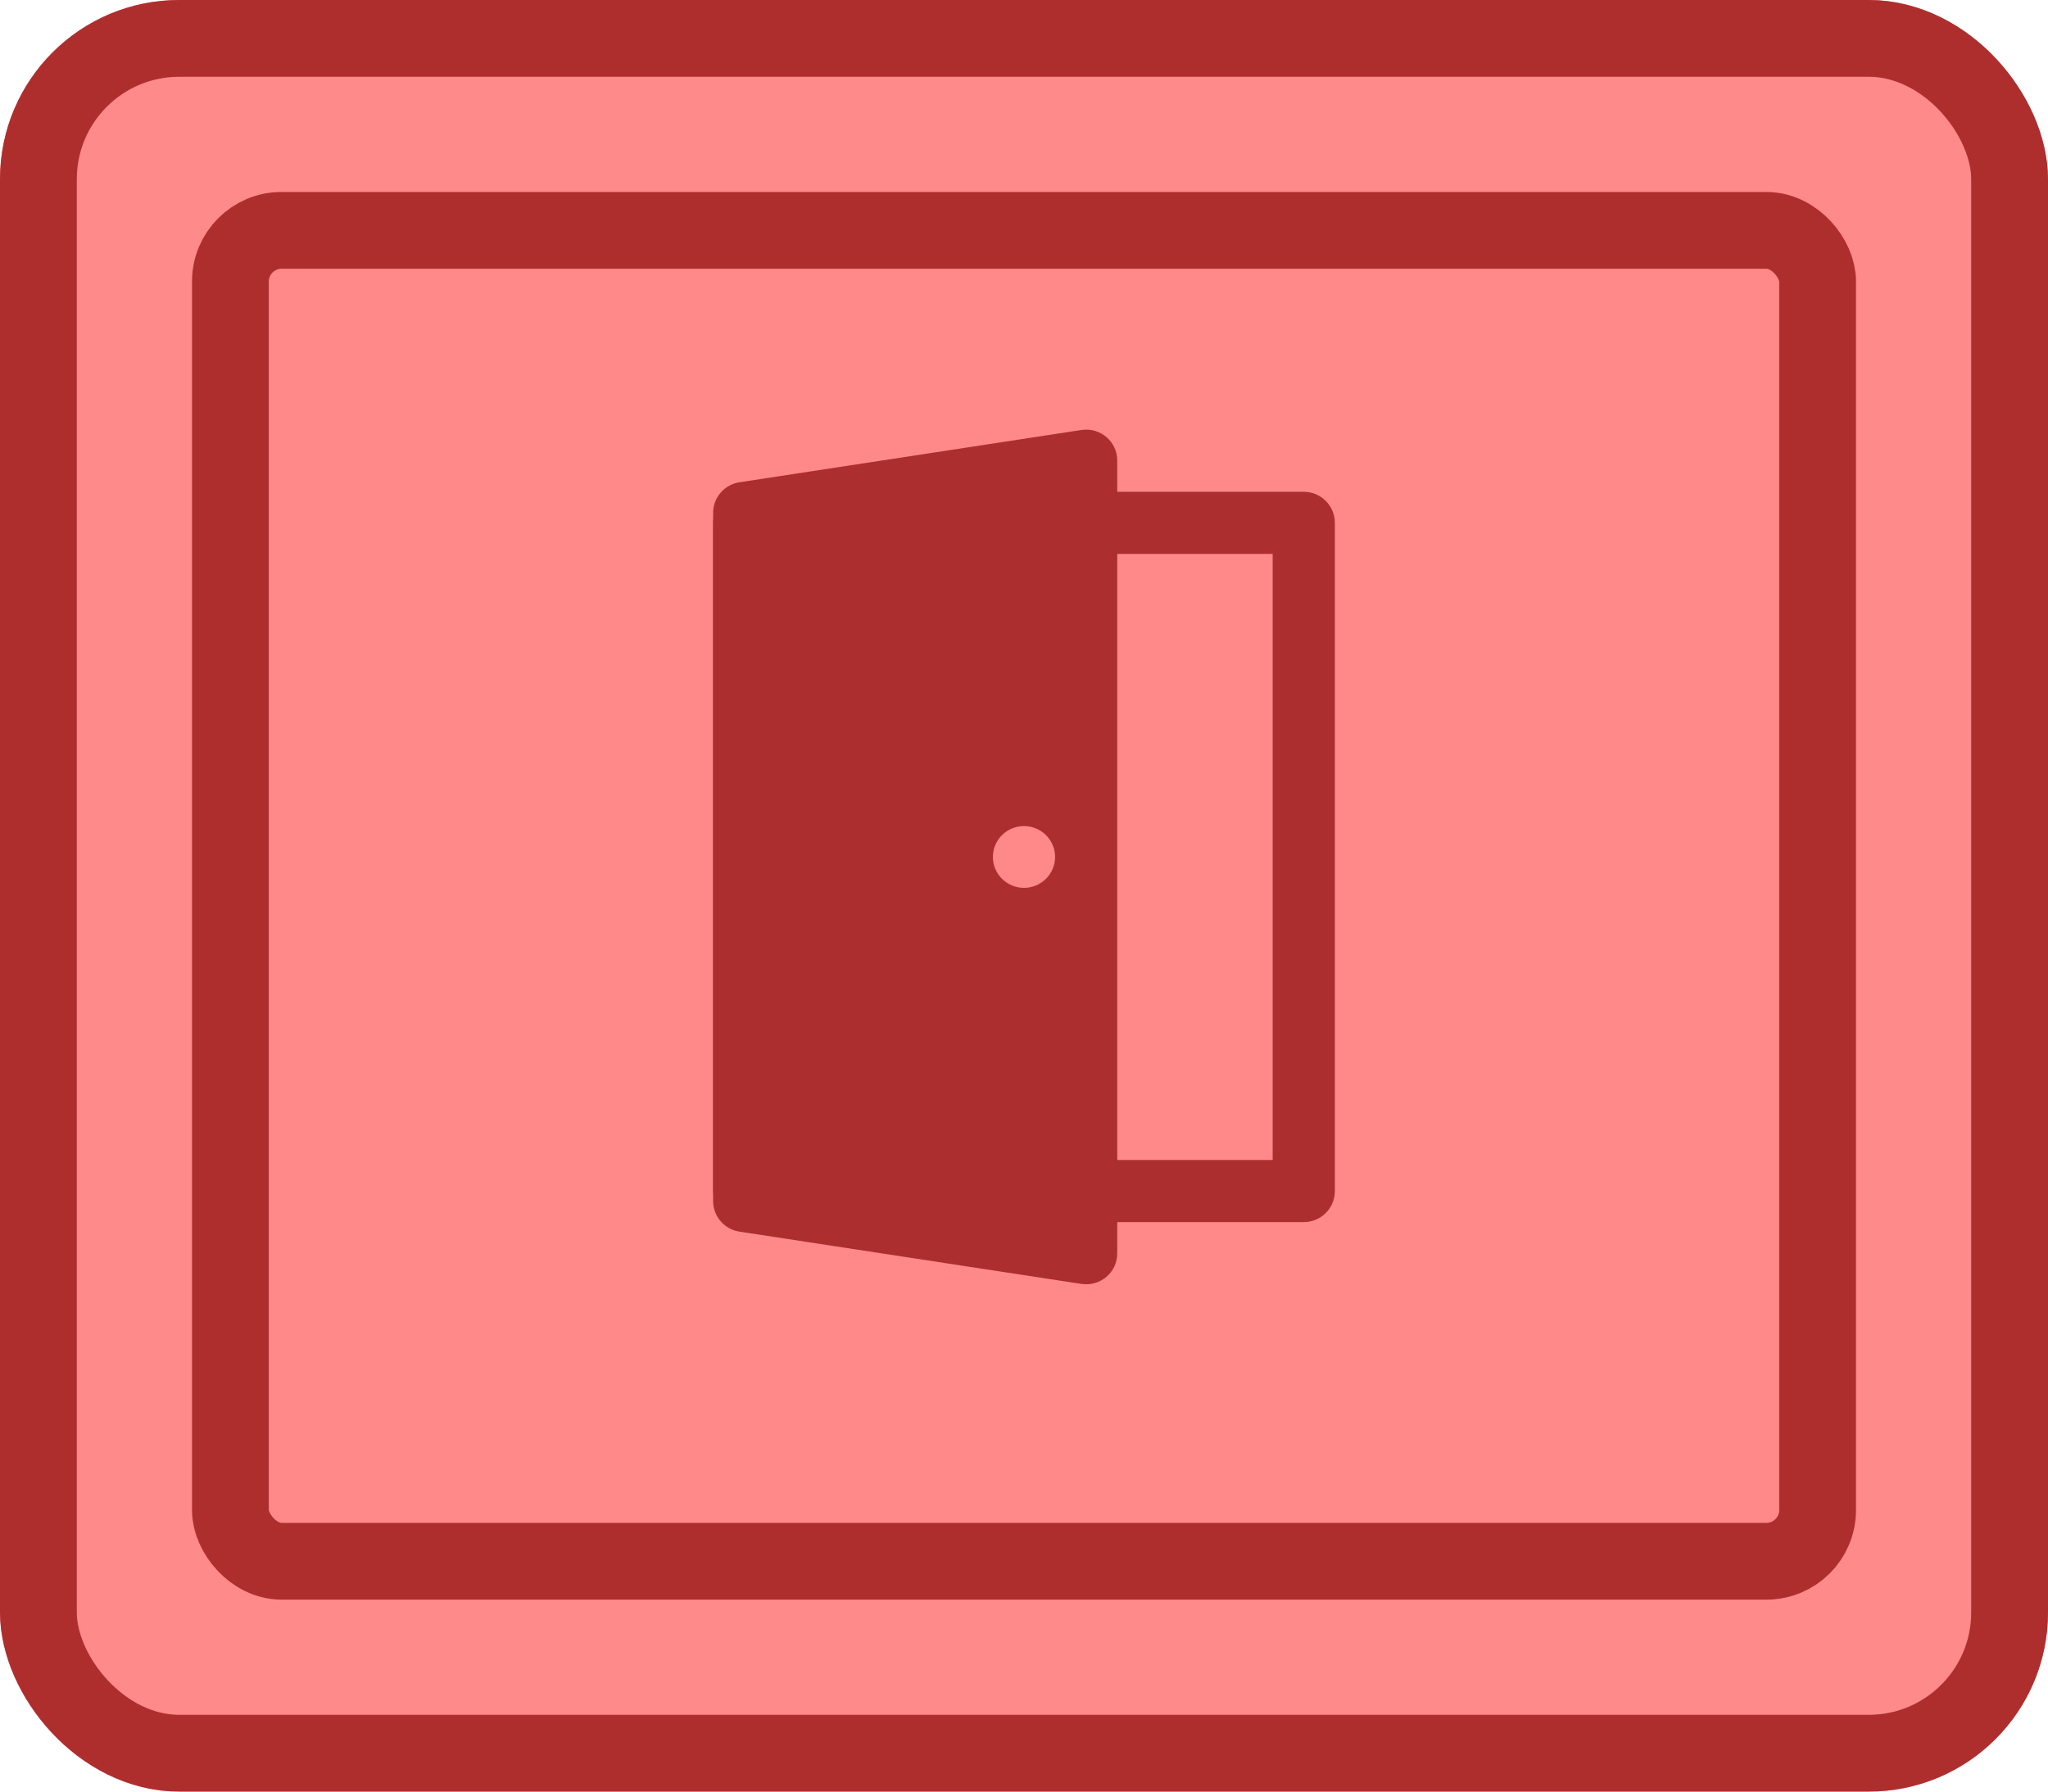 <svg width="80" height="70" viewBox="0 0 80 70" fill="none" xmlns="http://www.w3.org/2000/svg">
<g id="Buttons/Simple/Red-Square/Exit-Hover">
<g id="@Fill/Simple/Red-Square-Hover">
<g id="Rectangle">
<g filter="url(#filter0_i_927_18610)">
<rect width="80" height="70" rx="7" fill="#FF8A8A"/>
</g>
<rect x="1.5" y="1.5" width="77" height="67" rx="5.5" stroke="#AE2E2E" stroke-width="3" stroke-linecap="round" stroke-linejoin="round"/>
</g>
<g id="Rectangle_2" filter="url(#filter1_i_927_18610)">
<rect x="9" y="9" width="62" height="52" fill="#FF8989"/>
</g>
<rect id="Rectangle_3" x="9" y="9" width="62" height="52" rx="2" stroke="#AE2E2E" stroke-width="3" stroke-linecap="round" stroke-linejoin="round"/>
</g>
<g id="Icon/Exit">
<g id="Group">
<g id="Figure" filter="url(#filter2_i_927_18610)">
<path fill-rule="evenodd" clip-rule="evenodd" d="M30.285 22.857V46.536H49.714V22.857H30.285ZM29.071 20.429C28.401 20.429 27.857 20.972 27.857 21.643V47.75C27.857 48.421 28.401 48.964 29.071 48.964H50.928C51.599 48.964 52.143 48.421 52.143 47.75V21.643C52.143 20.972 51.599 20.429 50.928 20.429H29.071Z" fill="#AD2E2E"/>
</g>
<g id="Figure_2" filter="url(#filter3_i_927_18610)">
<path fill-rule="evenodd" clip-rule="evenodd" d="M42.244 51.379C42.979 51.491 43.643 50.925 43.643 50.186L43.643 19.207C43.643 18.468 42.979 17.902 42.244 18.014L28.887 20.057C28.294 20.147 27.857 20.654 27.857 21.25L27.857 48.143C27.857 48.739 28.294 49.246 28.887 49.336L42.244 51.379ZM40 35.903C40.67 35.903 41.214 35.363 41.214 34.696C41.214 34.03 40.67 33.49 40 33.49C39.329 33.49 38.785 34.03 38.785 34.696C38.785 35.363 39.329 35.903 40 35.903Z" fill="#AD2E2E"/>
</g>
</g>
</g>
</g>
<defs>
<filter id="filter0_i_927_18610" x="0" y="0" width="80" height="70" filterUnits="userSpaceOnUse" color-interpolation-filters="sRGB">
<feFlood flood-opacity="0" result="BackgroundImageFix"/>
<feBlend mode="normal" in="SourceGraphic" in2="BackgroundImageFix" result="shape"/>
<feColorMatrix in="SourceAlpha" type="matrix" values="0 0 0 0 0 0 0 0 0 0 0 0 0 0 0 0 0 0 127 0" result="hardAlpha"/>
<feMorphology radius="5" operator="erode" in="SourceAlpha" result="effect1_innerShadow_927_18610"/>
<feOffset/>
<feComposite in2="hardAlpha" operator="arithmetic" k2="-1" k3="1"/>
<feColorMatrix type="matrix" values="0 0 0 0 0.957 0 0 0 0 0.451 0 0 0 0 0.451 0 0 0 1 0"/>
<feBlend mode="normal" in2="shape" result="effect1_innerShadow_927_18610"/>
</filter>
<filter id="filter1_i_927_18610" x="9" y="9" width="62" height="52" filterUnits="userSpaceOnUse" color-interpolation-filters="sRGB">
<feFlood flood-opacity="0" result="BackgroundImageFix"/>
<feBlend mode="normal" in="SourceGraphic" in2="BackgroundImageFix" result="shape"/>
<feColorMatrix in="SourceAlpha" type="matrix" values="0 0 0 0 0 0 0 0 0 0 0 0 0 0 0 0 0 0 127 0" result="hardAlpha"/>
<feMorphology radius="5" operator="erode" in="SourceAlpha" result="effect1_innerShadow_927_18610"/>
<feOffset/>
<feComposite in2="hardAlpha" operator="arithmetic" k2="-1" k3="1"/>
<feColorMatrix type="matrix" values="0 0 0 0 0.933 0 0 0 0 0.431 0 0 0 0 0.431 0 0 0 1 0"/>
<feBlend mode="normal" in2="shape" result="effect1_innerShadow_927_18610"/>
</filter>
<filter id="filter2_i_927_18610" x="27.857" y="20.429" width="24.286" height="28.536" filterUnits="userSpaceOnUse" color-interpolation-filters="sRGB">
<feFlood flood-opacity="0" result="BackgroundImageFix"/>
<feBlend mode="normal" in="SourceGraphic" in2="BackgroundImageFix" result="shape"/>
<feColorMatrix in="SourceAlpha" type="matrix" values="0 0 0 0 0 0 0 0 0 0 0 0 0 0 0 0 0 0 127 0" result="hardAlpha"/>
<feOffset dy="-1.214"/>
<feComposite in2="hardAlpha" operator="arithmetic" k2="-1" k3="1"/>
<feColorMatrix type="matrix" values="0 0 0 0 0 0 0 0 0 0 0 0 0 0 0 0 0 0 0.25 0"/>
<feBlend mode="normal" in2="shape" result="effect1_innerShadow_927_18610"/>
</filter>
<filter id="filter3_i_927_18610" x="27.857" y="18" width="15.786" height="33.393" filterUnits="userSpaceOnUse" color-interpolation-filters="sRGB">
<feFlood flood-opacity="0" result="BackgroundImageFix"/>
<feBlend mode="normal" in="SourceGraphic" in2="BackgroundImageFix" result="shape"/>
<feColorMatrix in="SourceAlpha" type="matrix" values="0 0 0 0 0 0 0 0 0 0 0 0 0 0 0 0 0 0 127 0" result="hardAlpha"/>
<feOffset dy="-1.214"/>
<feComposite in2="hardAlpha" operator="arithmetic" k2="-1" k3="1"/>
<feColorMatrix type="matrix" values="0 0 0 0 0 0 0 0 0 0 0 0 0 0 0 0 0 0 0.25 0"/>
<feBlend mode="normal" in2="shape" result="effect1_innerShadow_927_18610"/>
</filter>
</defs>
</svg>
